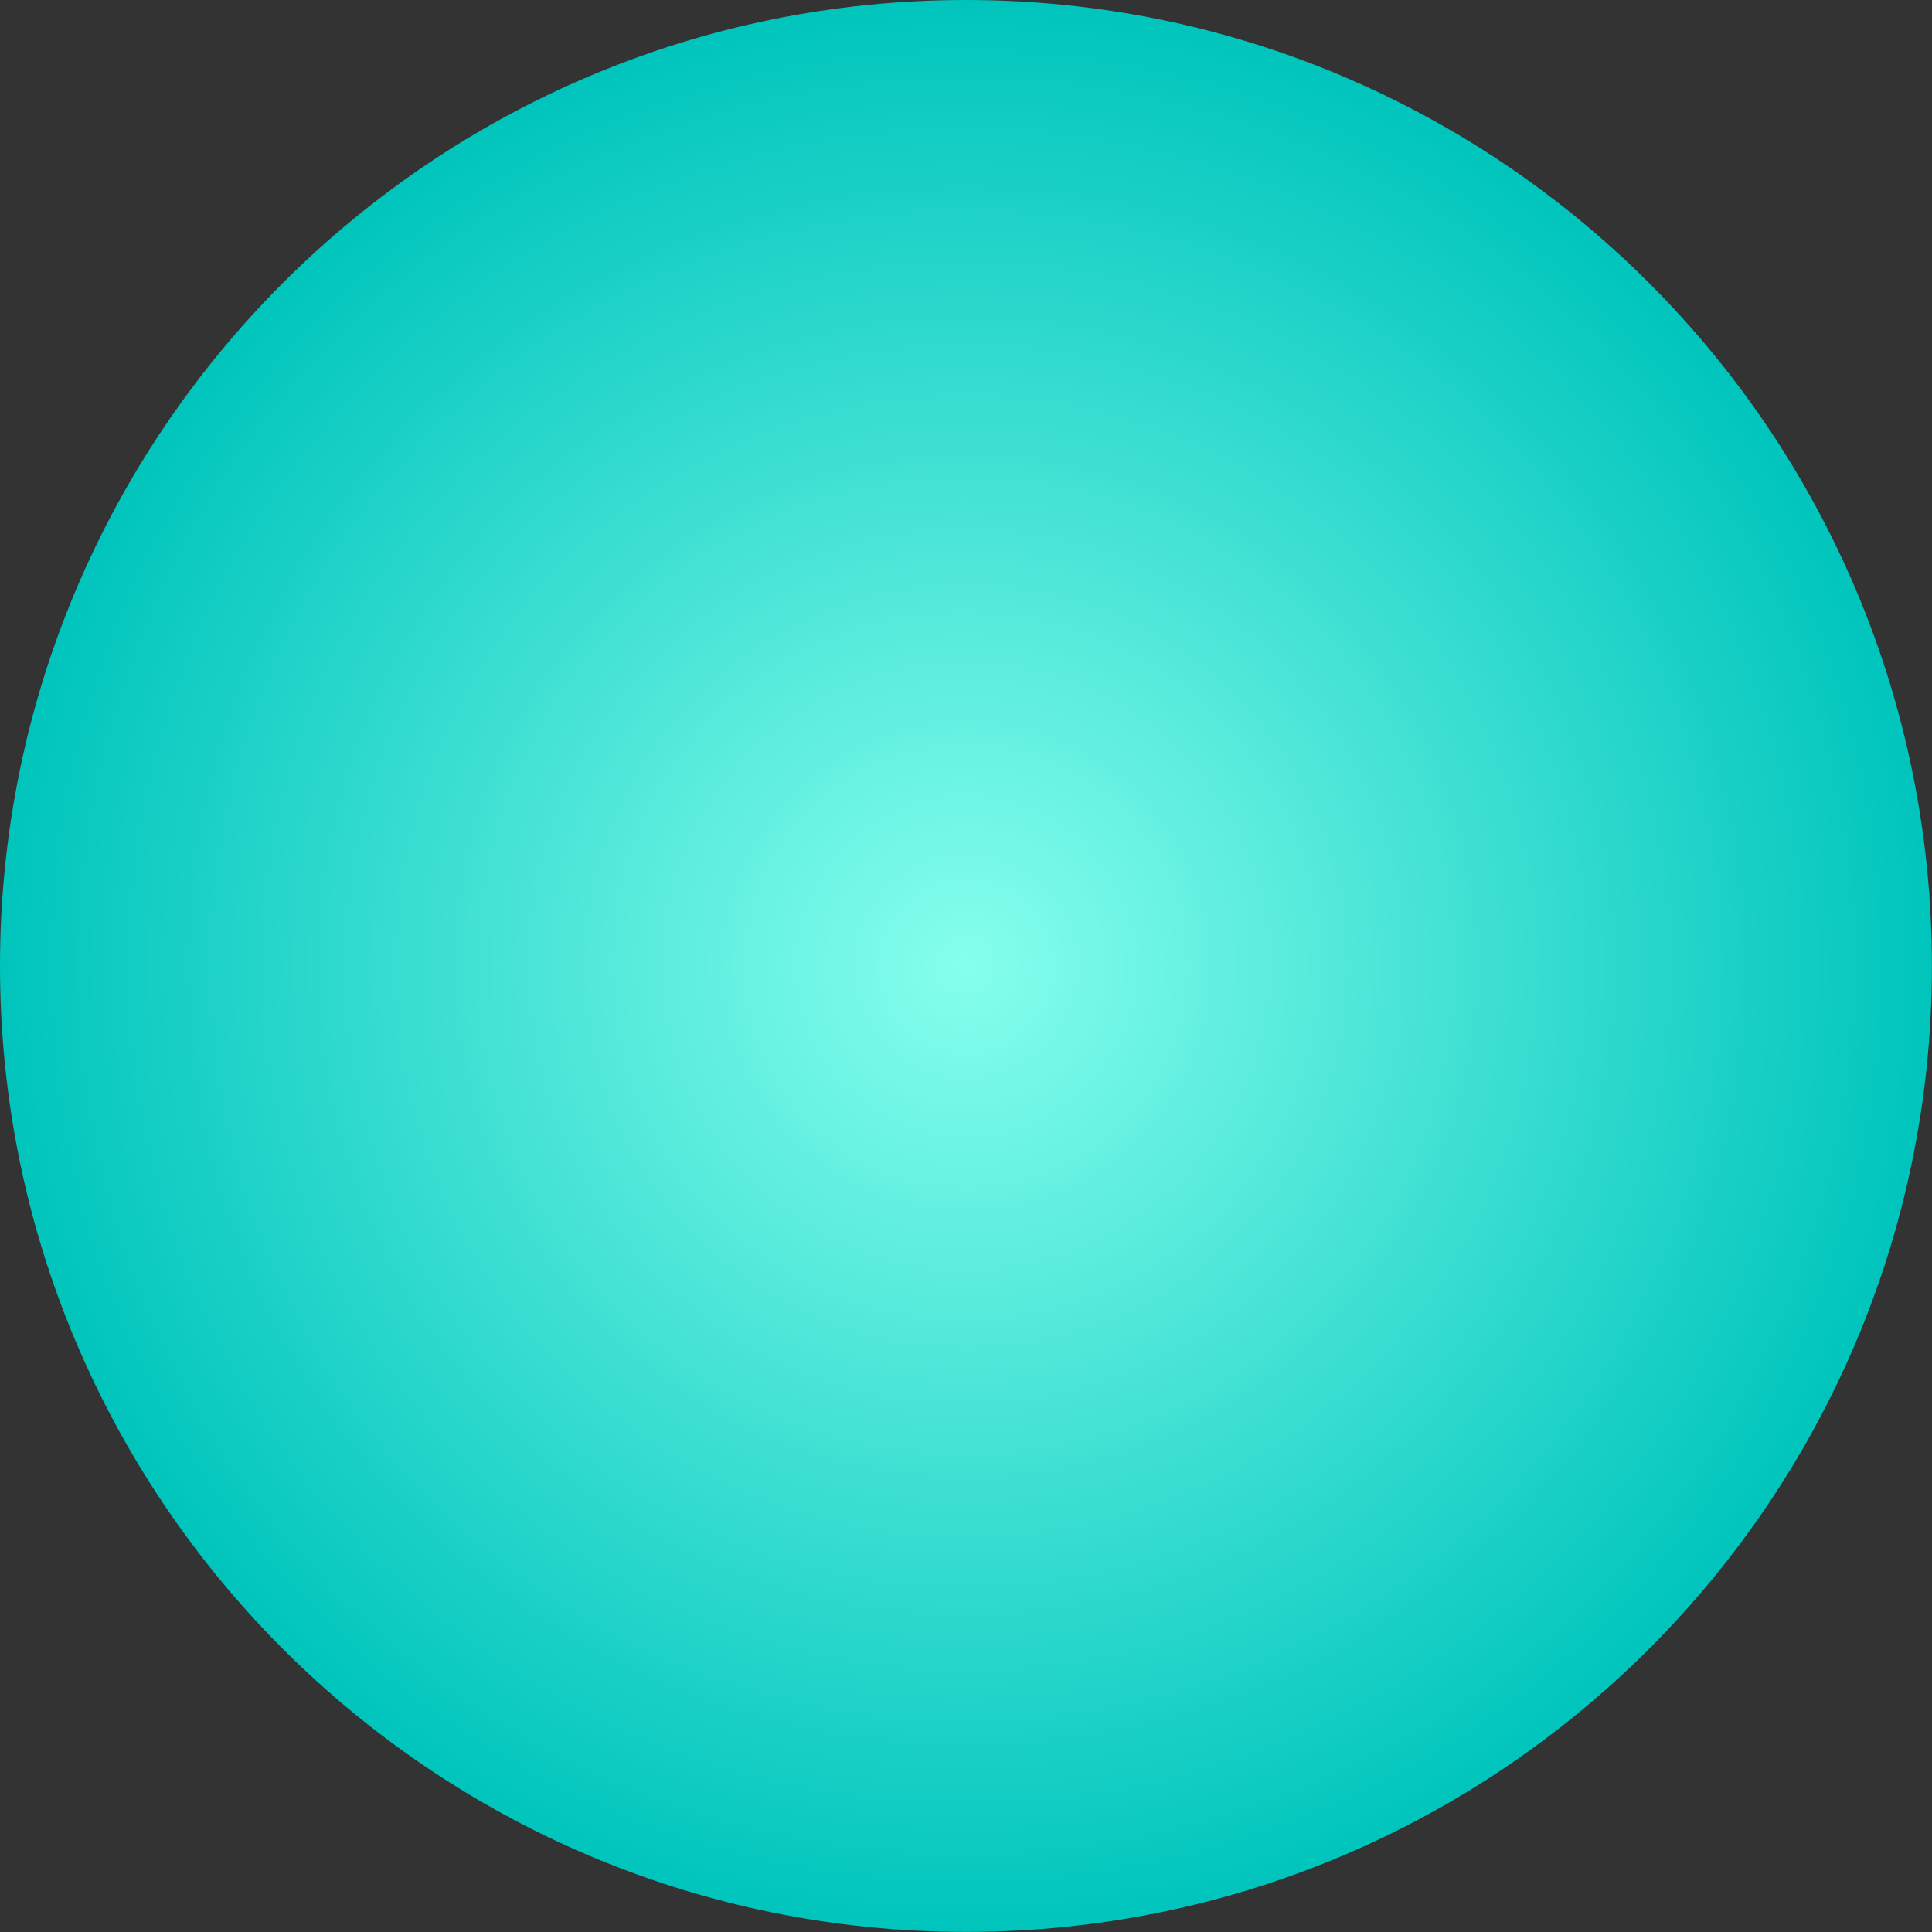 <svg version="1.1" xmlns="http://www.w3.org/2000/svg" xmlns:xlink="http://www.w3.org/1999/xlink" width="20.487" height="20.487" viewBox="0,0,20.487,20.487"><rect x="0" y="0" width="20.487" height="20.487" fill="#333333" stroke="none"/><defs><radialGradient cx="240" cy="180" r="10.243" gradientUnits="userSpaceOnUse" id="color-1"><stop offset="0" stop-color="#86ffed"/><stop offset="1" stop-color="#00c5bc"/></radialGradient></defs><g transform="translate(-229.757,-169.757)"><g data-paper-data="{&quot;isPaintingLayer&quot;:true}" fill="url(#color-1)" fill-rule="nonzero" stroke="none" stroke-width="0" stroke-linecap="butt" stroke-linejoin="miter" stroke-miterlimit="10" stroke-dasharray="" stroke-dashoffset="0" style="mix-blend-mode: normal"><path d="M229.757,180c0,-5.657 4.586,-10.243 10.243,-10.243c5.657,0 10.243,4.586 10.243,10.243c0,5.657 -4.586,10.243 -10.243,10.243c-5.657,0 -10.243,-4.586 -10.243,-10.243z"/></g></g></svg>